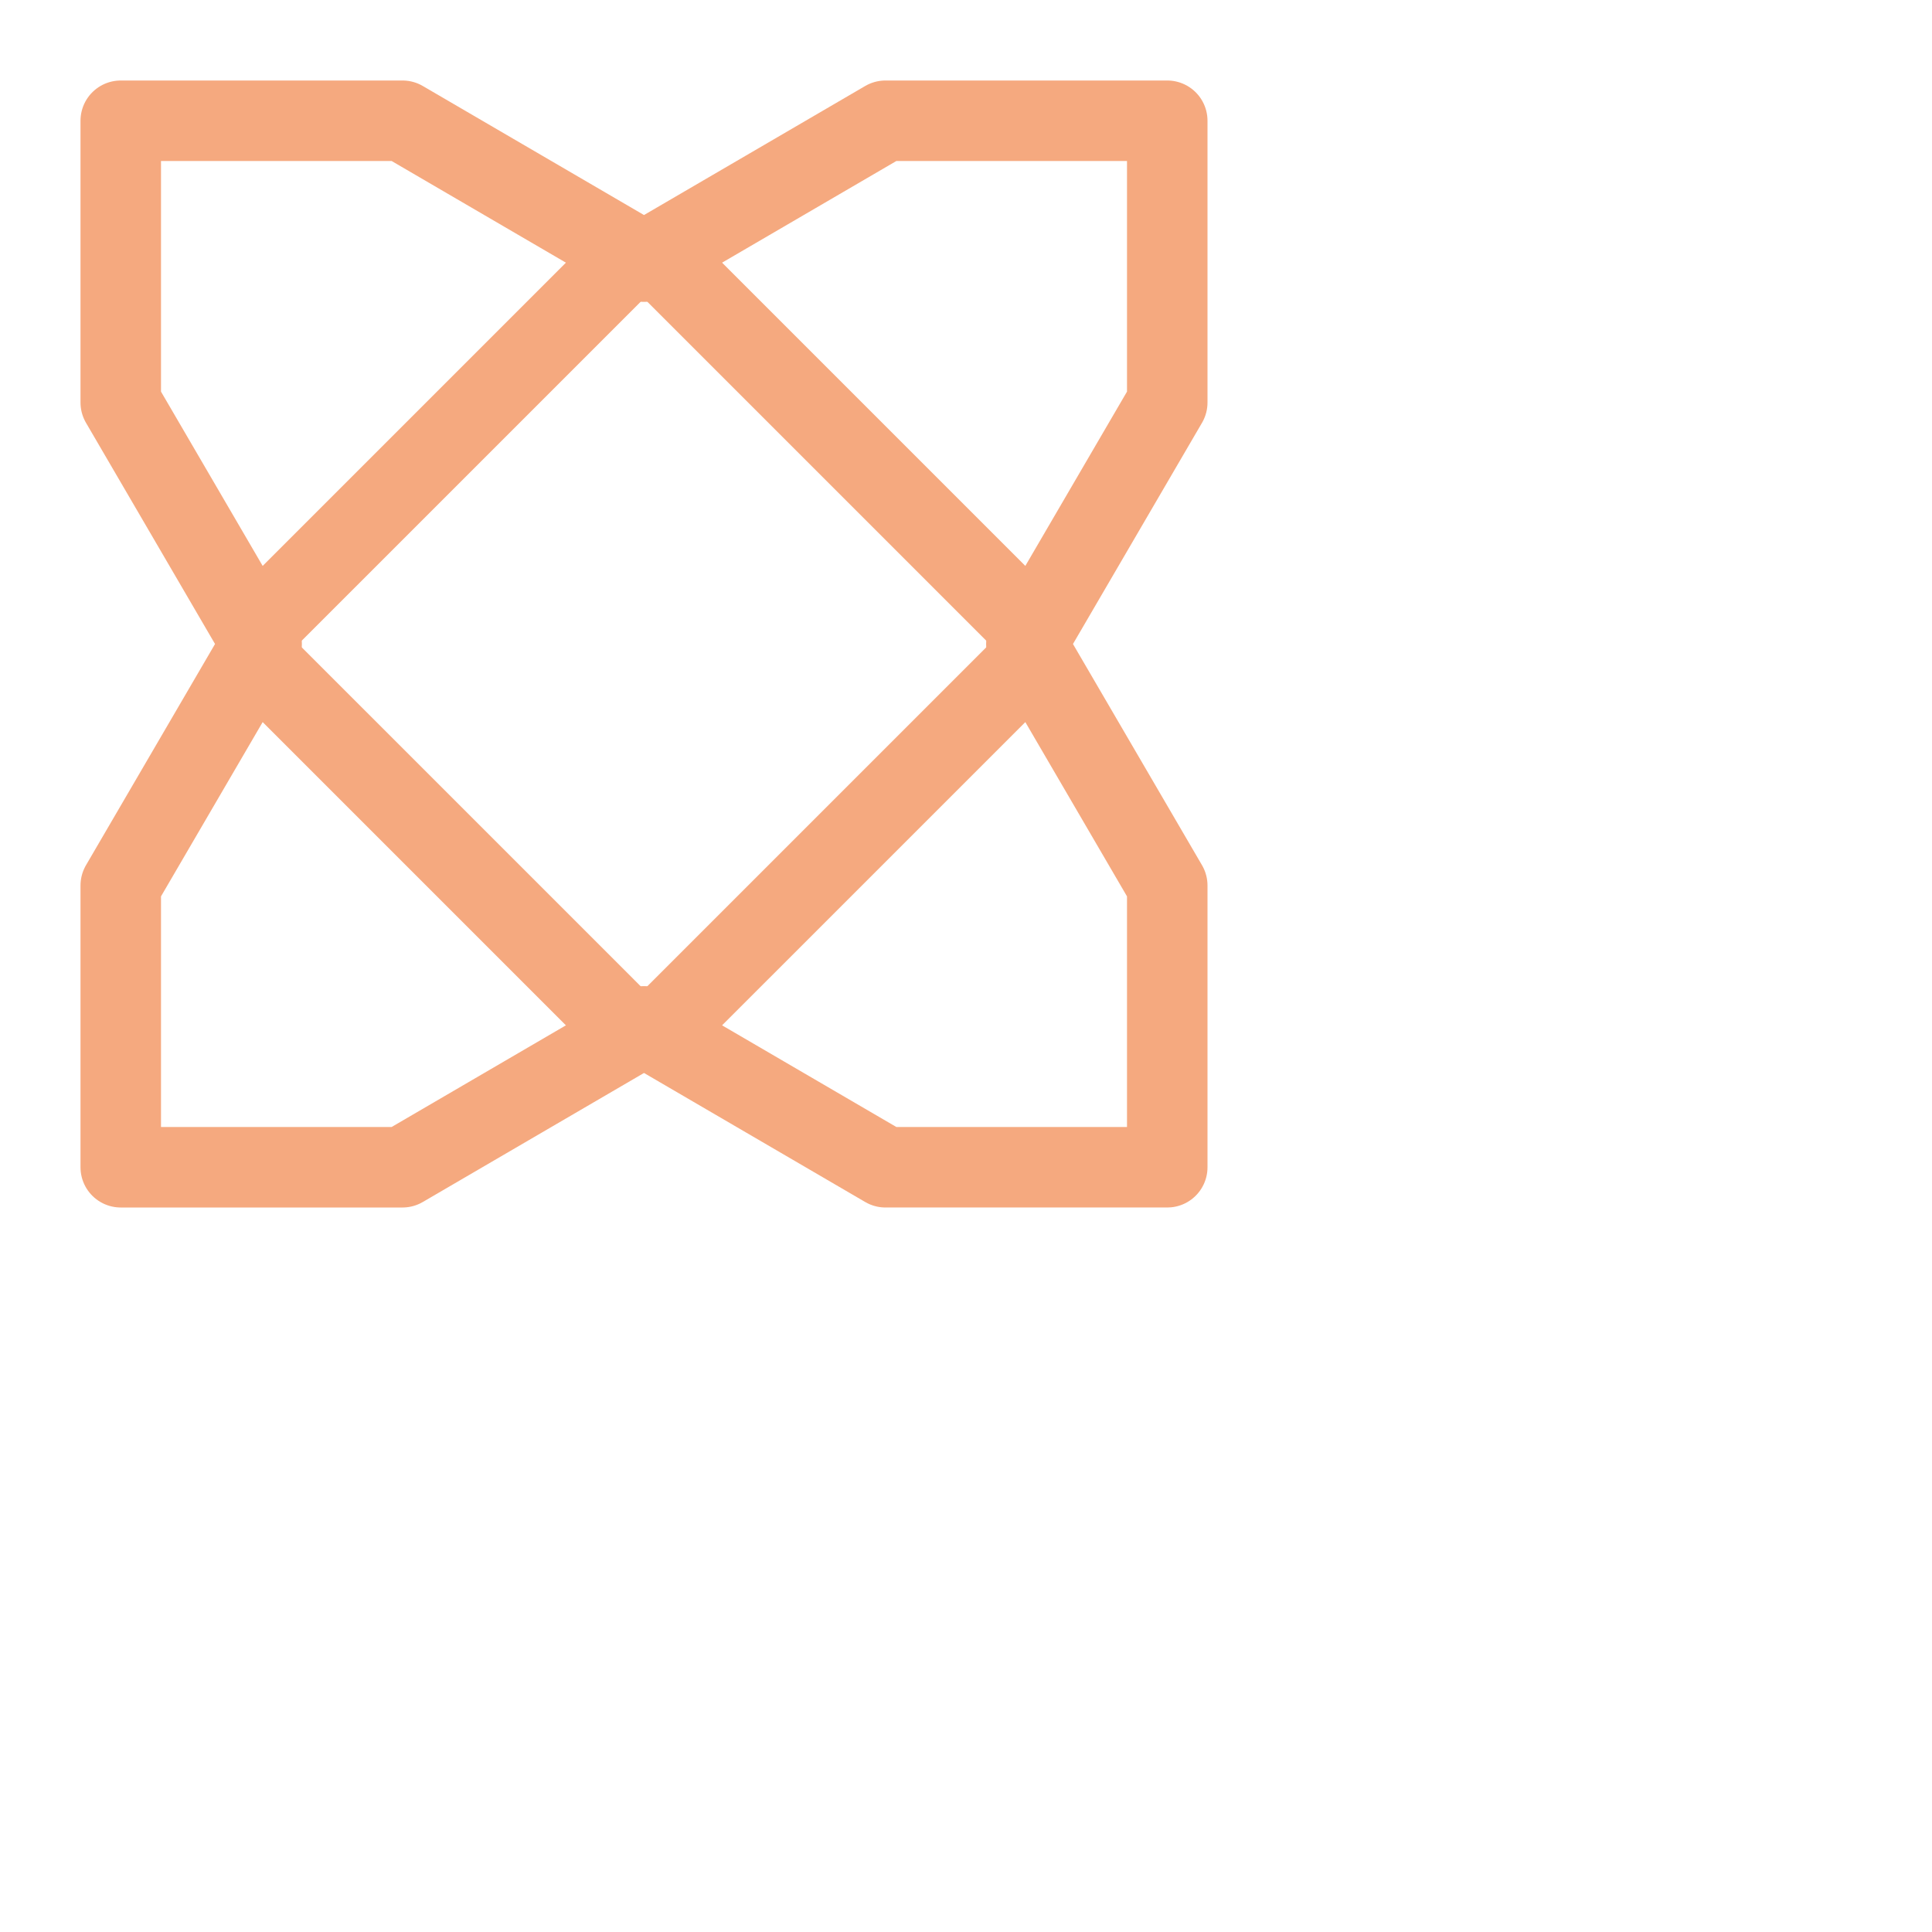 <?xml version='1.0' encoding='UTF-8'?>
<svg xmlns="http://www.w3.org/2000/svg" viewBox="0 0 24 24">
  <g fill="none" stroke="#f5a97f" stroke-linecap="round" stroke-linejoin="round">
    <path d="M1.5 1.5H5l3 1.75 3-1.75h3.5V5l-1.75 3 1.75 3v3.5H11l-3-1.75-3 1.75H1.5V11l1.75-3L1.5 5z"/>
    <path d="m12.65 8.35-4.3 4.3a.5.5 0 01-.7 0l-4.3-4.3a.5.5 0 010-.7l4.3-4.3c.2-.2.5-.2.7 0l4.3 4.3c.2.2.2.5 0 .7"/>
  </g>
</svg>
